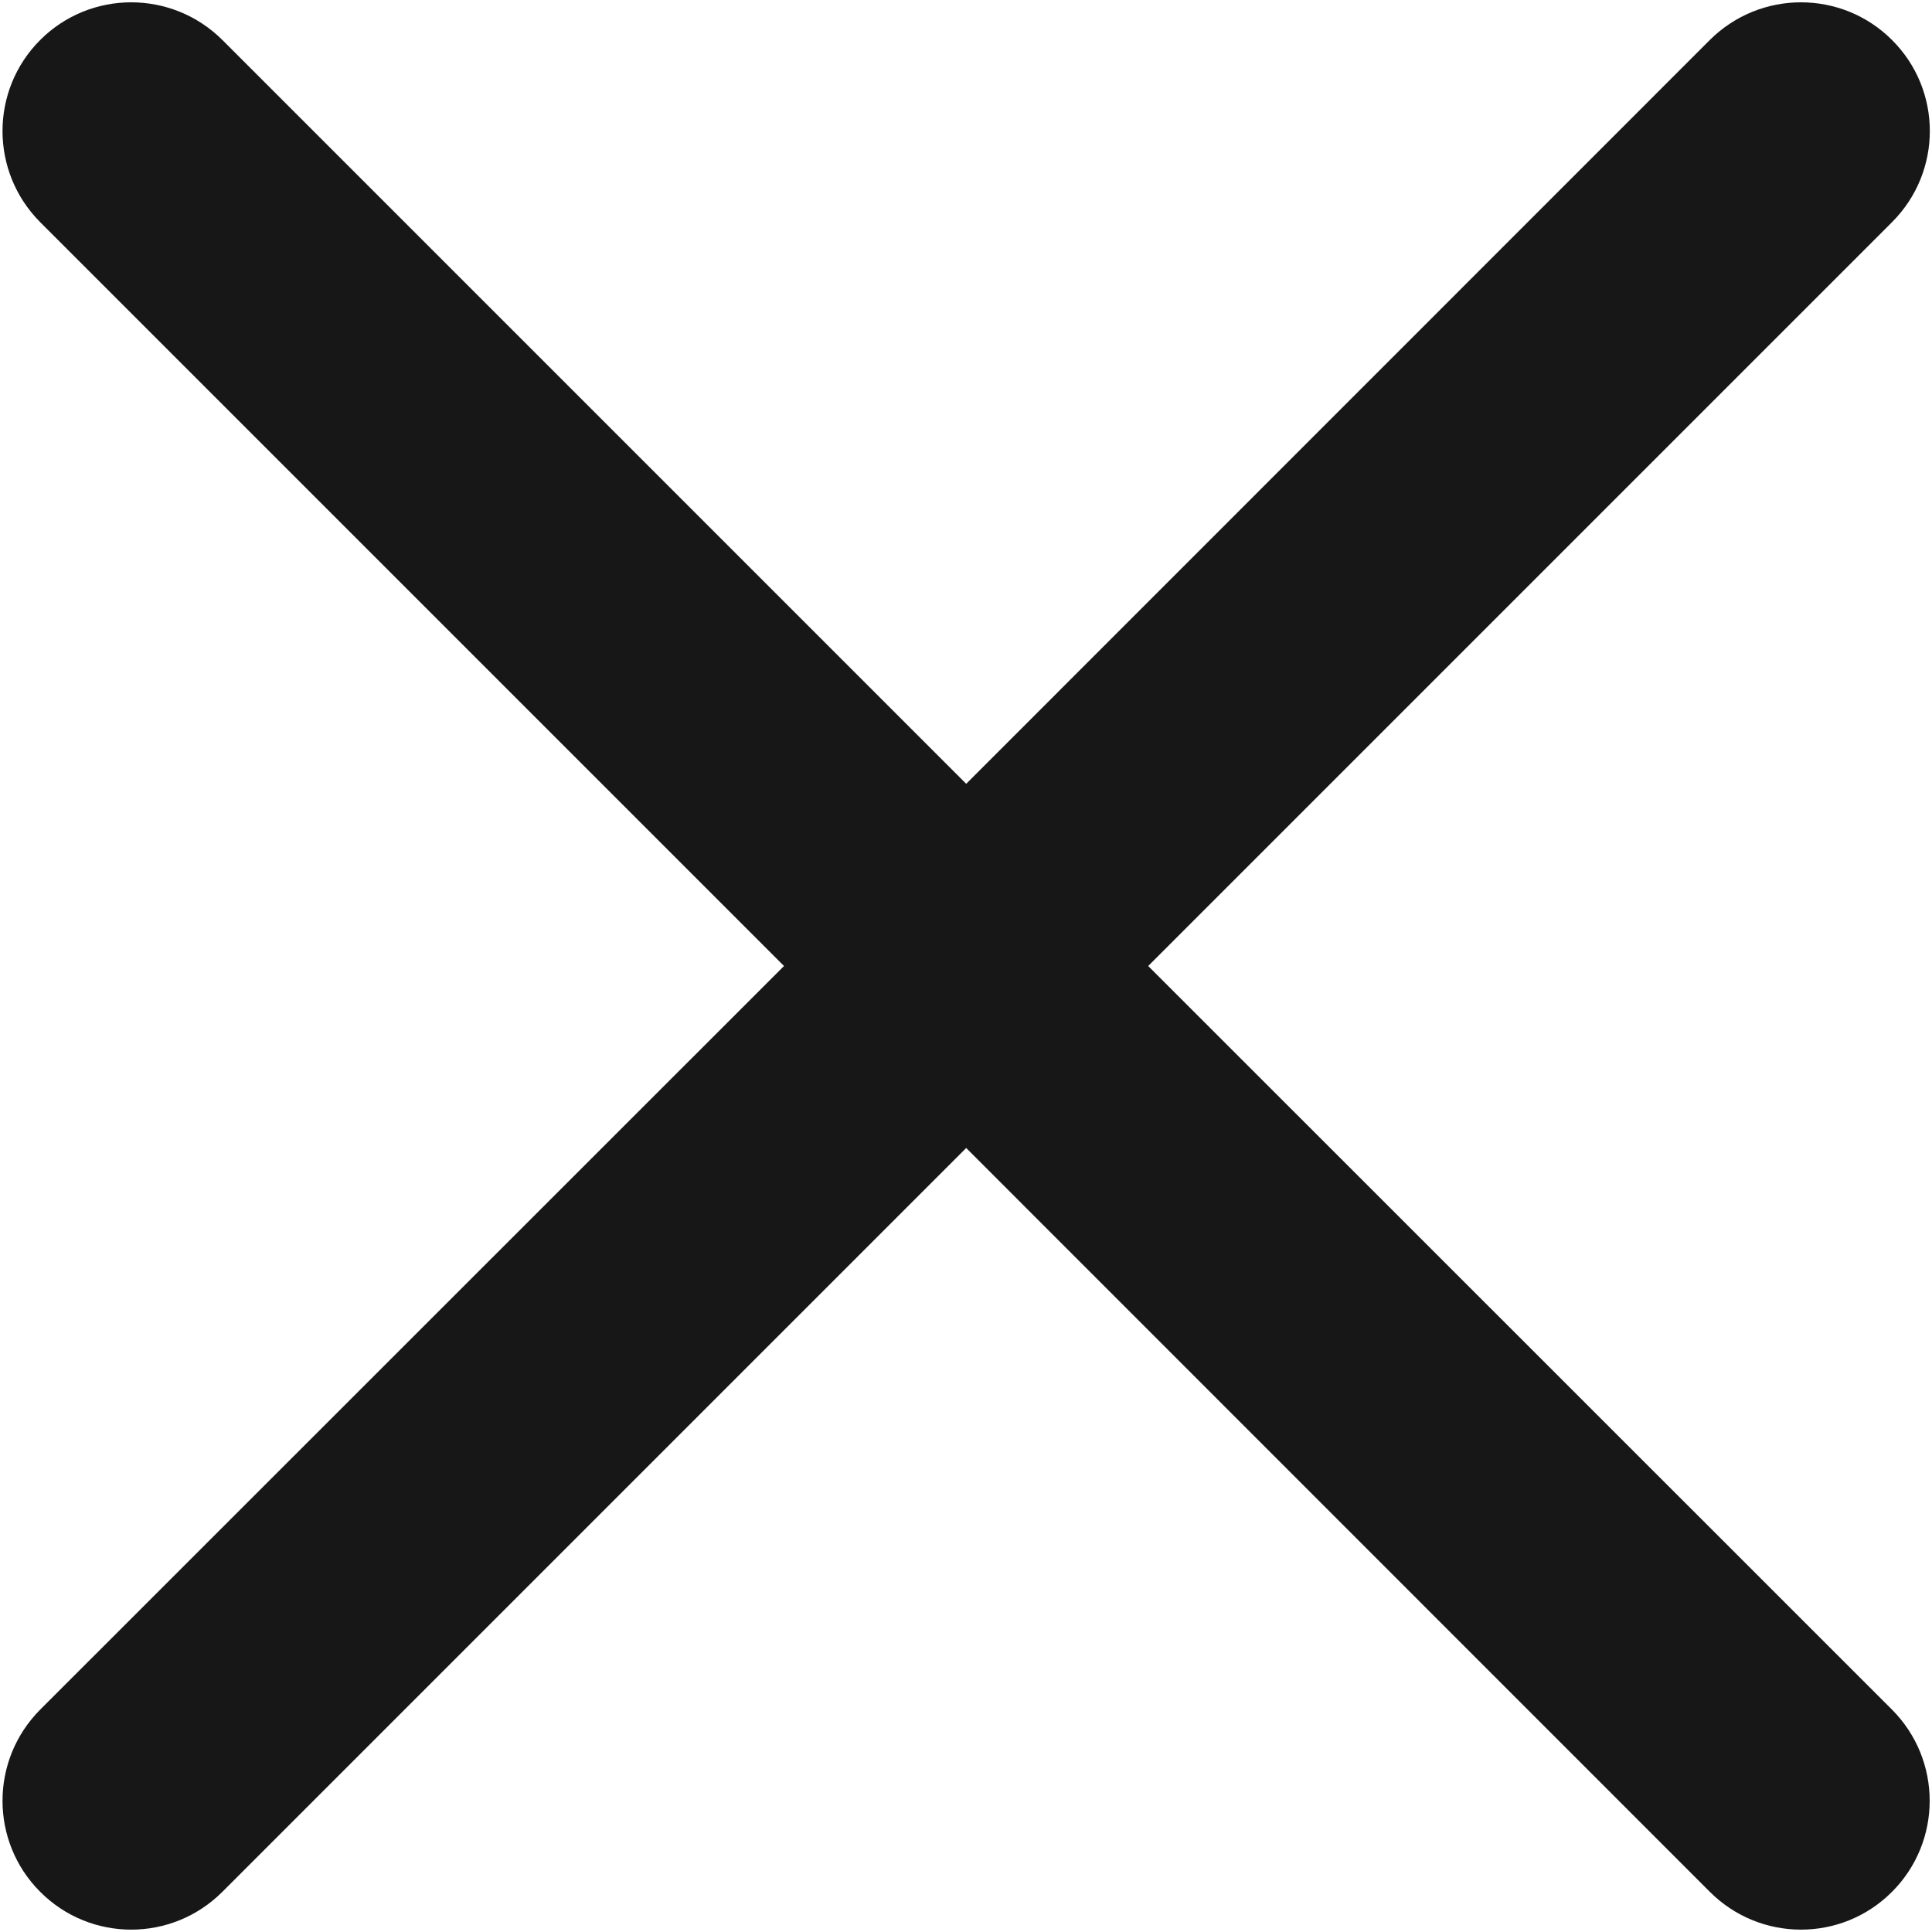 <svg width="10" height="10" viewBox="0 0 10 10" fill="none" xmlns="http://www.w3.org/2000/svg">
<path fill-rule="evenodd" clip-rule="evenodd" d="M1.151 0.207C0.89 -0.053 0.468 -0.053 0.208 0.207C-0.052 0.467 -0.052 0.889 0.208 1.15L4.058 5L0.208 8.849C-0.052 9.11 -0.052 9.532 0.208 9.792C0.468 10.053 0.89 10.053 1.151 9.792L5.001 5.942L8.85 9.792C9.111 10.053 9.533 10.053 9.793 9.792C10.053 9.532 10.053 9.11 9.793 8.849L5.943 5L9.793 1.15C10.054 0.889 10.054 0.467 9.793 0.207C9.533 -0.053 9.111 -0.053 8.85 0.207L5.001 4.057L1.151 0.207Z" fill="#171717"/>
</svg>
